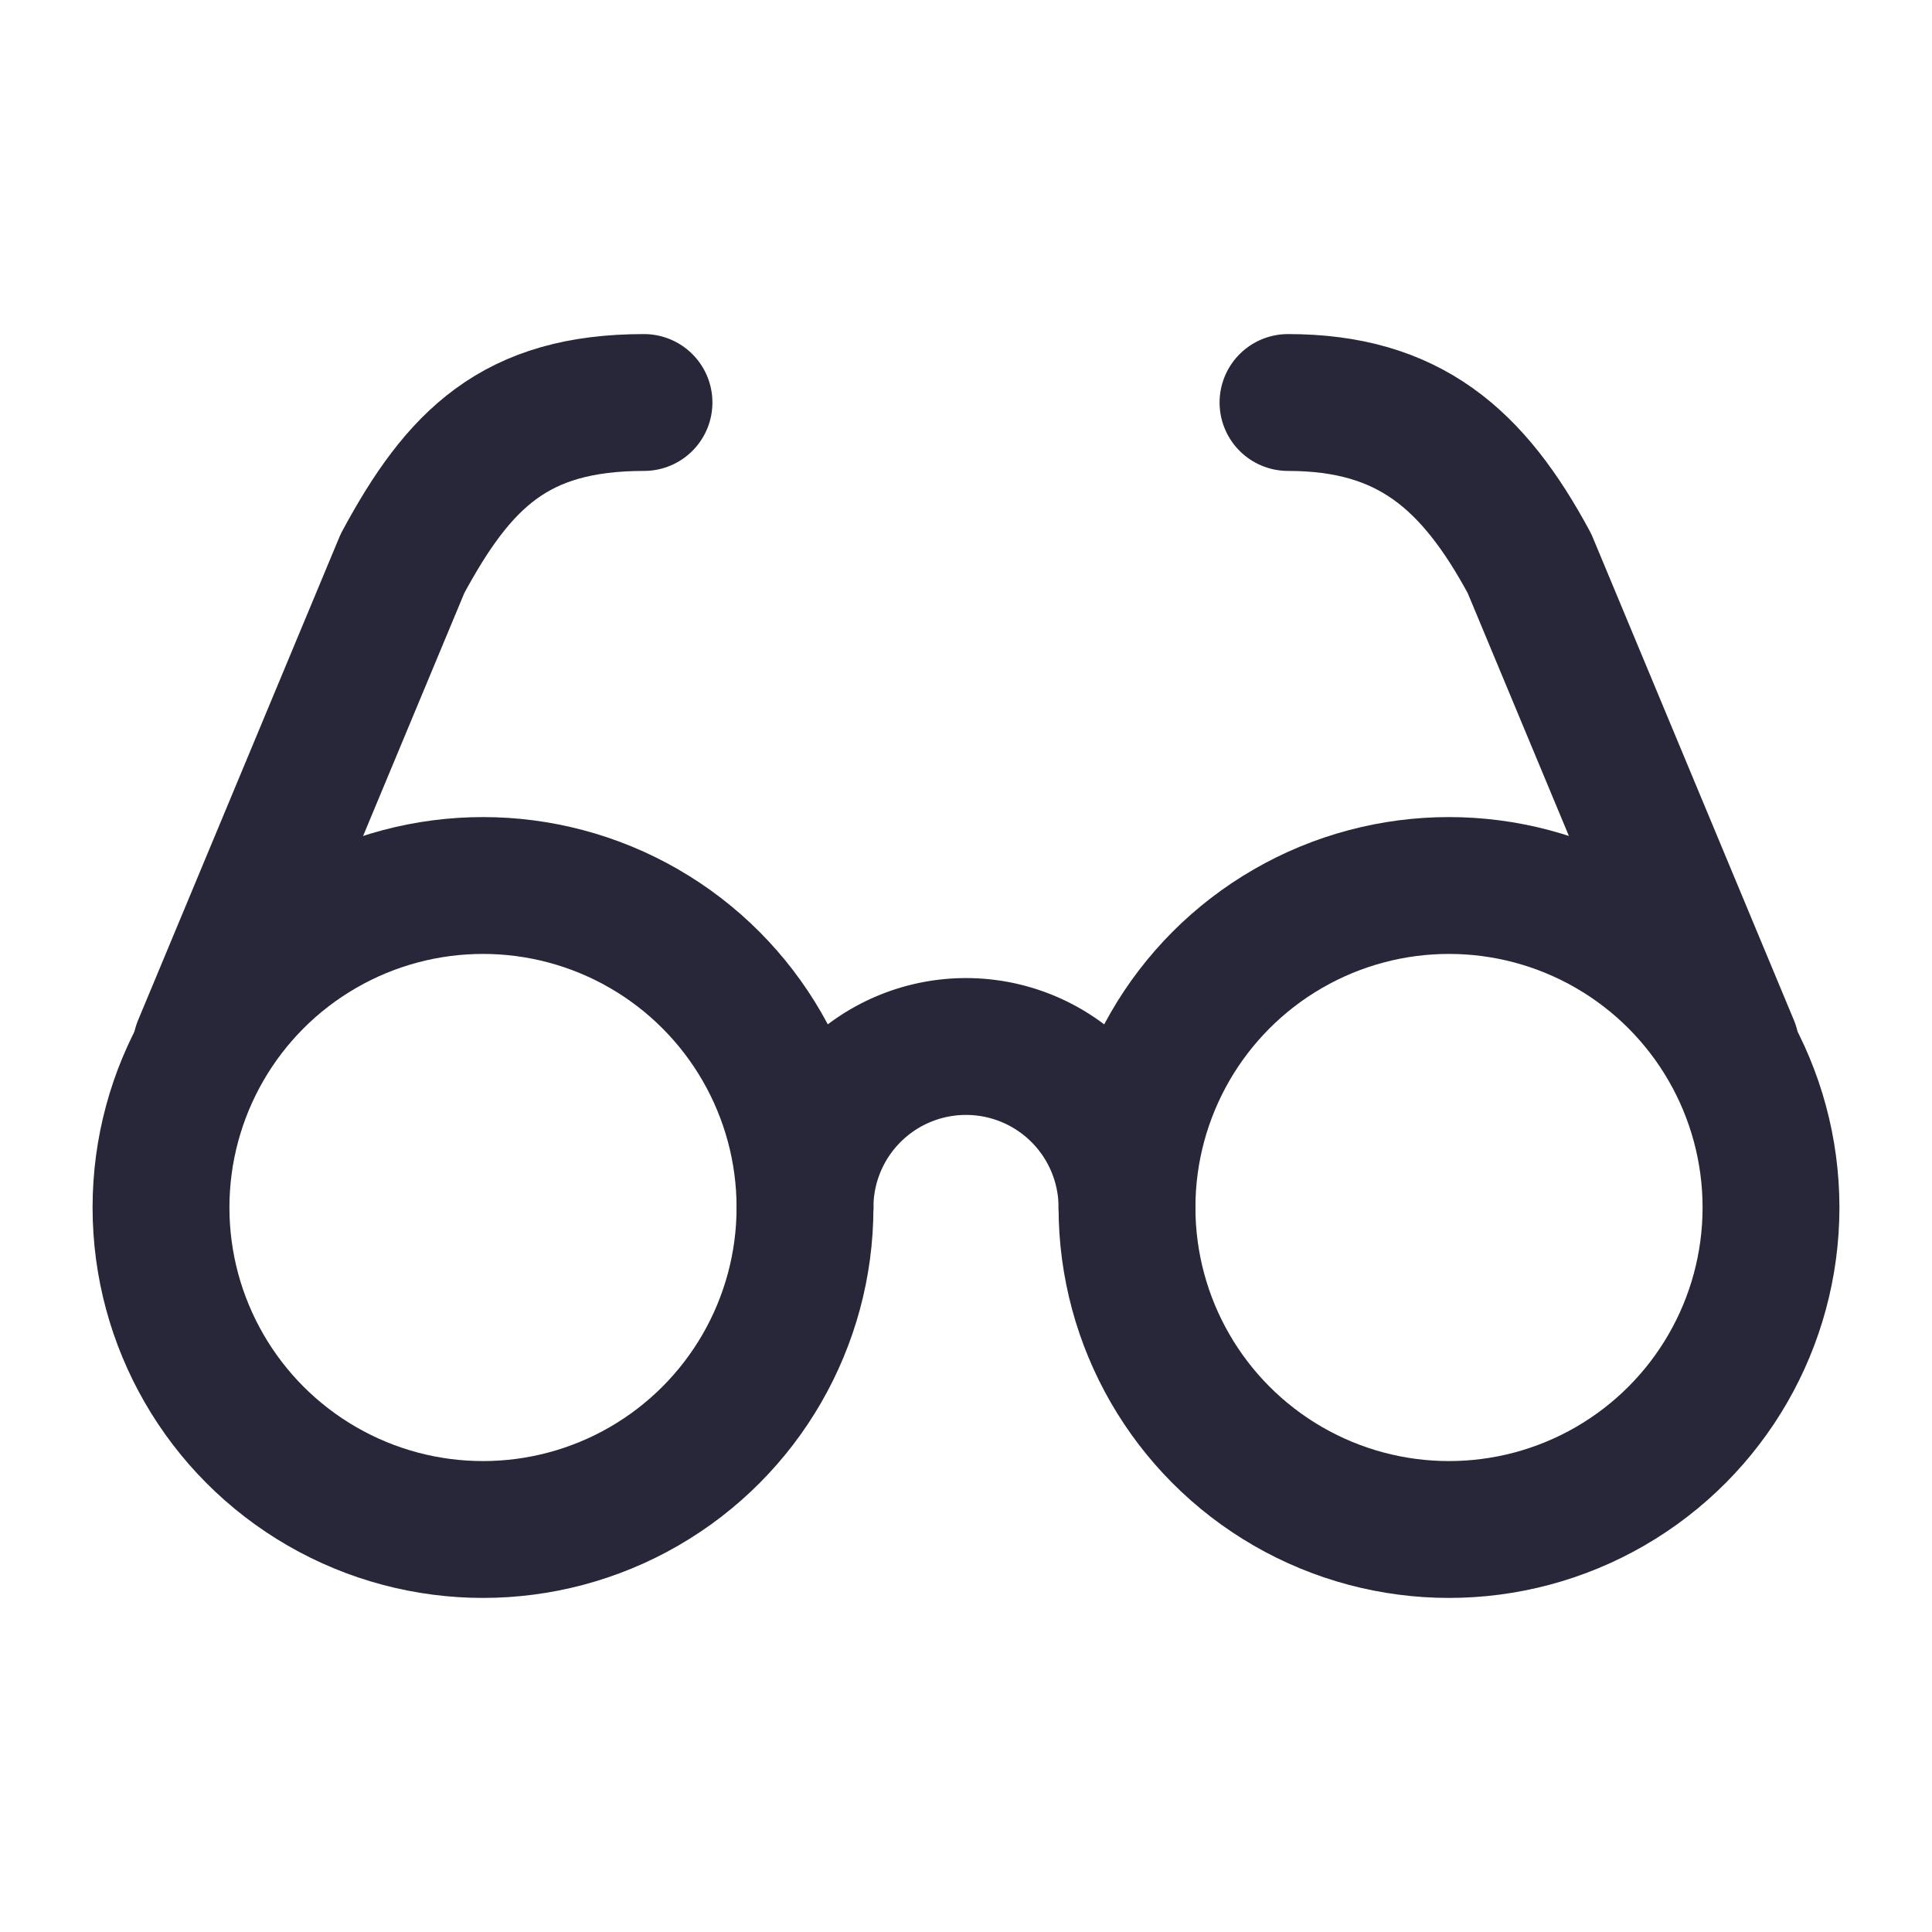 <svg xmlns="http://www.w3.org/2000/svg" width="20" height="20" viewBox="0 0 24 24" fill="none" stroke="#282739" stroke-width="1.7" stroke-linecap="round" stroke-linejoin="round" class="lucide lucide-glasses"><circle cx="6" cy="15" r="4"/><circle cx="18" cy="15" r="4"/><path d="M14 15a2 2 0 0 0-2-2 2 2 0 0 0-2 2"/><path d="M2.5 13 5 7c.7-1.3 1.4-2 3-2"/><path d="M21.5 13 19 7c-.7-1.3-1.5-2-3-2"/></svg>